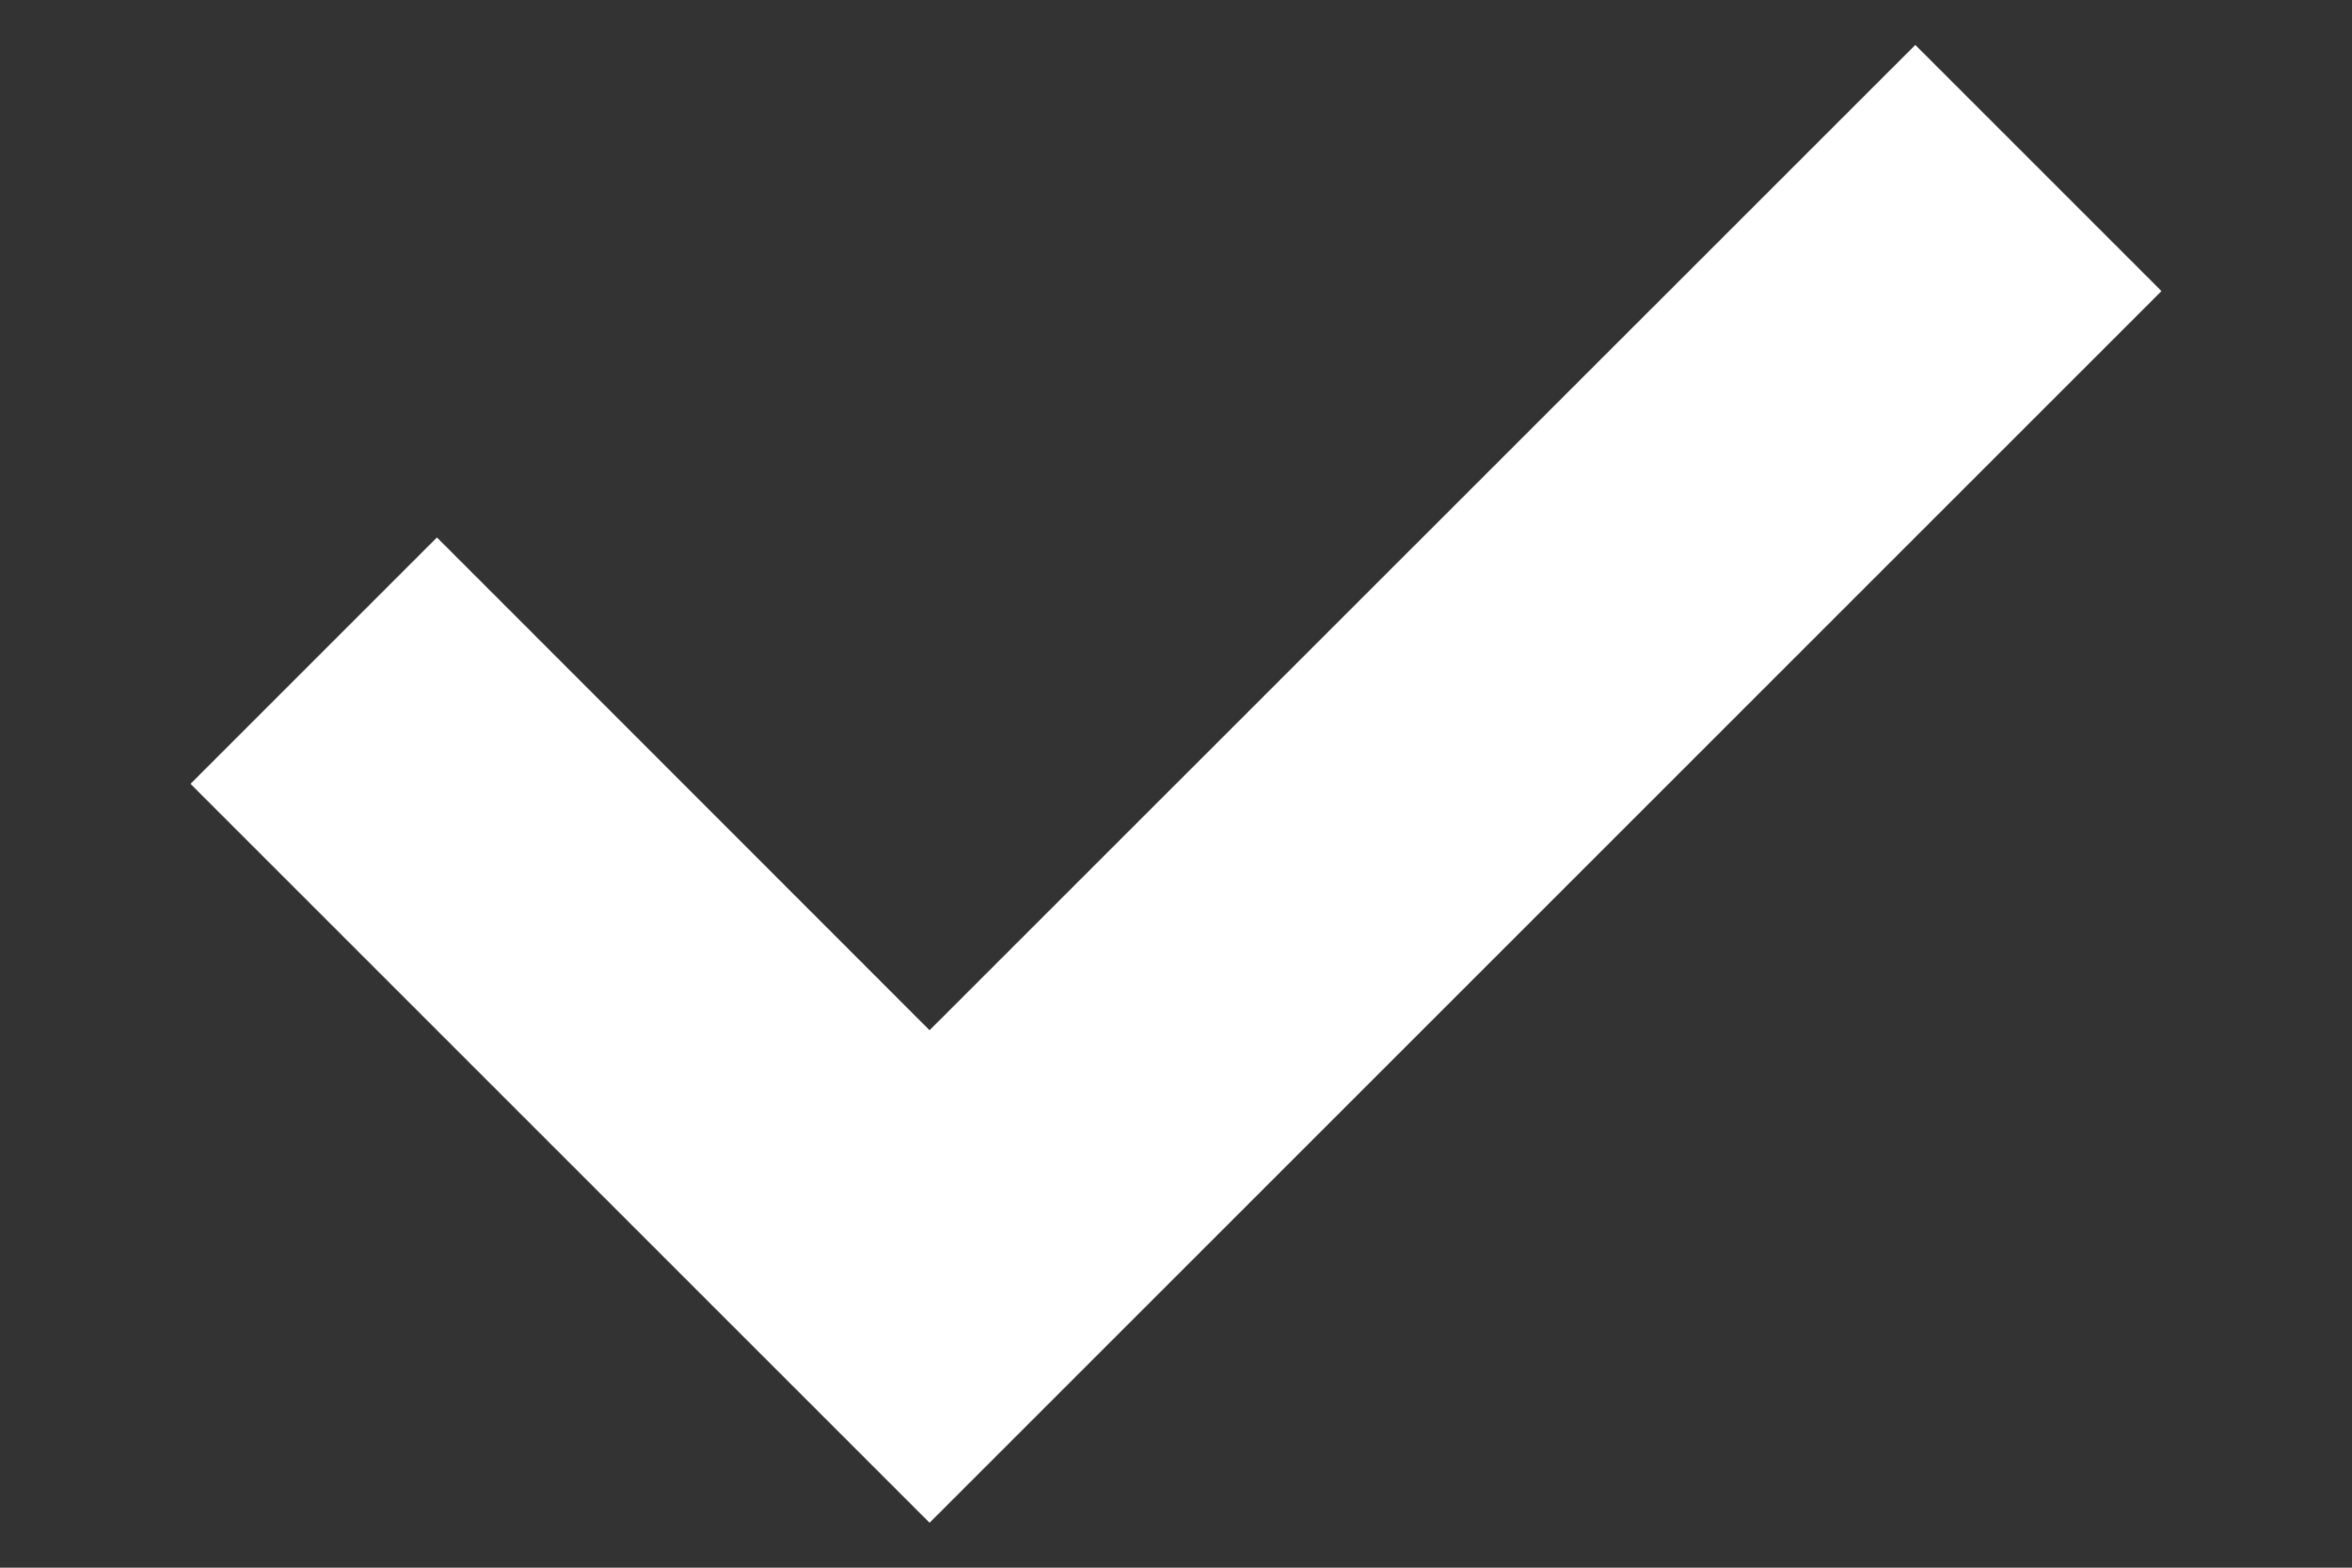 <svg width="9" height="6" viewBox="0 0 9 6" fill="none" xmlns="http://www.w3.org/2000/svg">
<rect x="0" y="0" width="9" height="6" fill="#333333" stroke="none"/>
<path d="M3.557 3.943L1.672 2.057L0.729 3L3.557 5.828L8.271 1.114L7.329 0.172L3.557 3.943Z" fill="white"/>
</svg>
